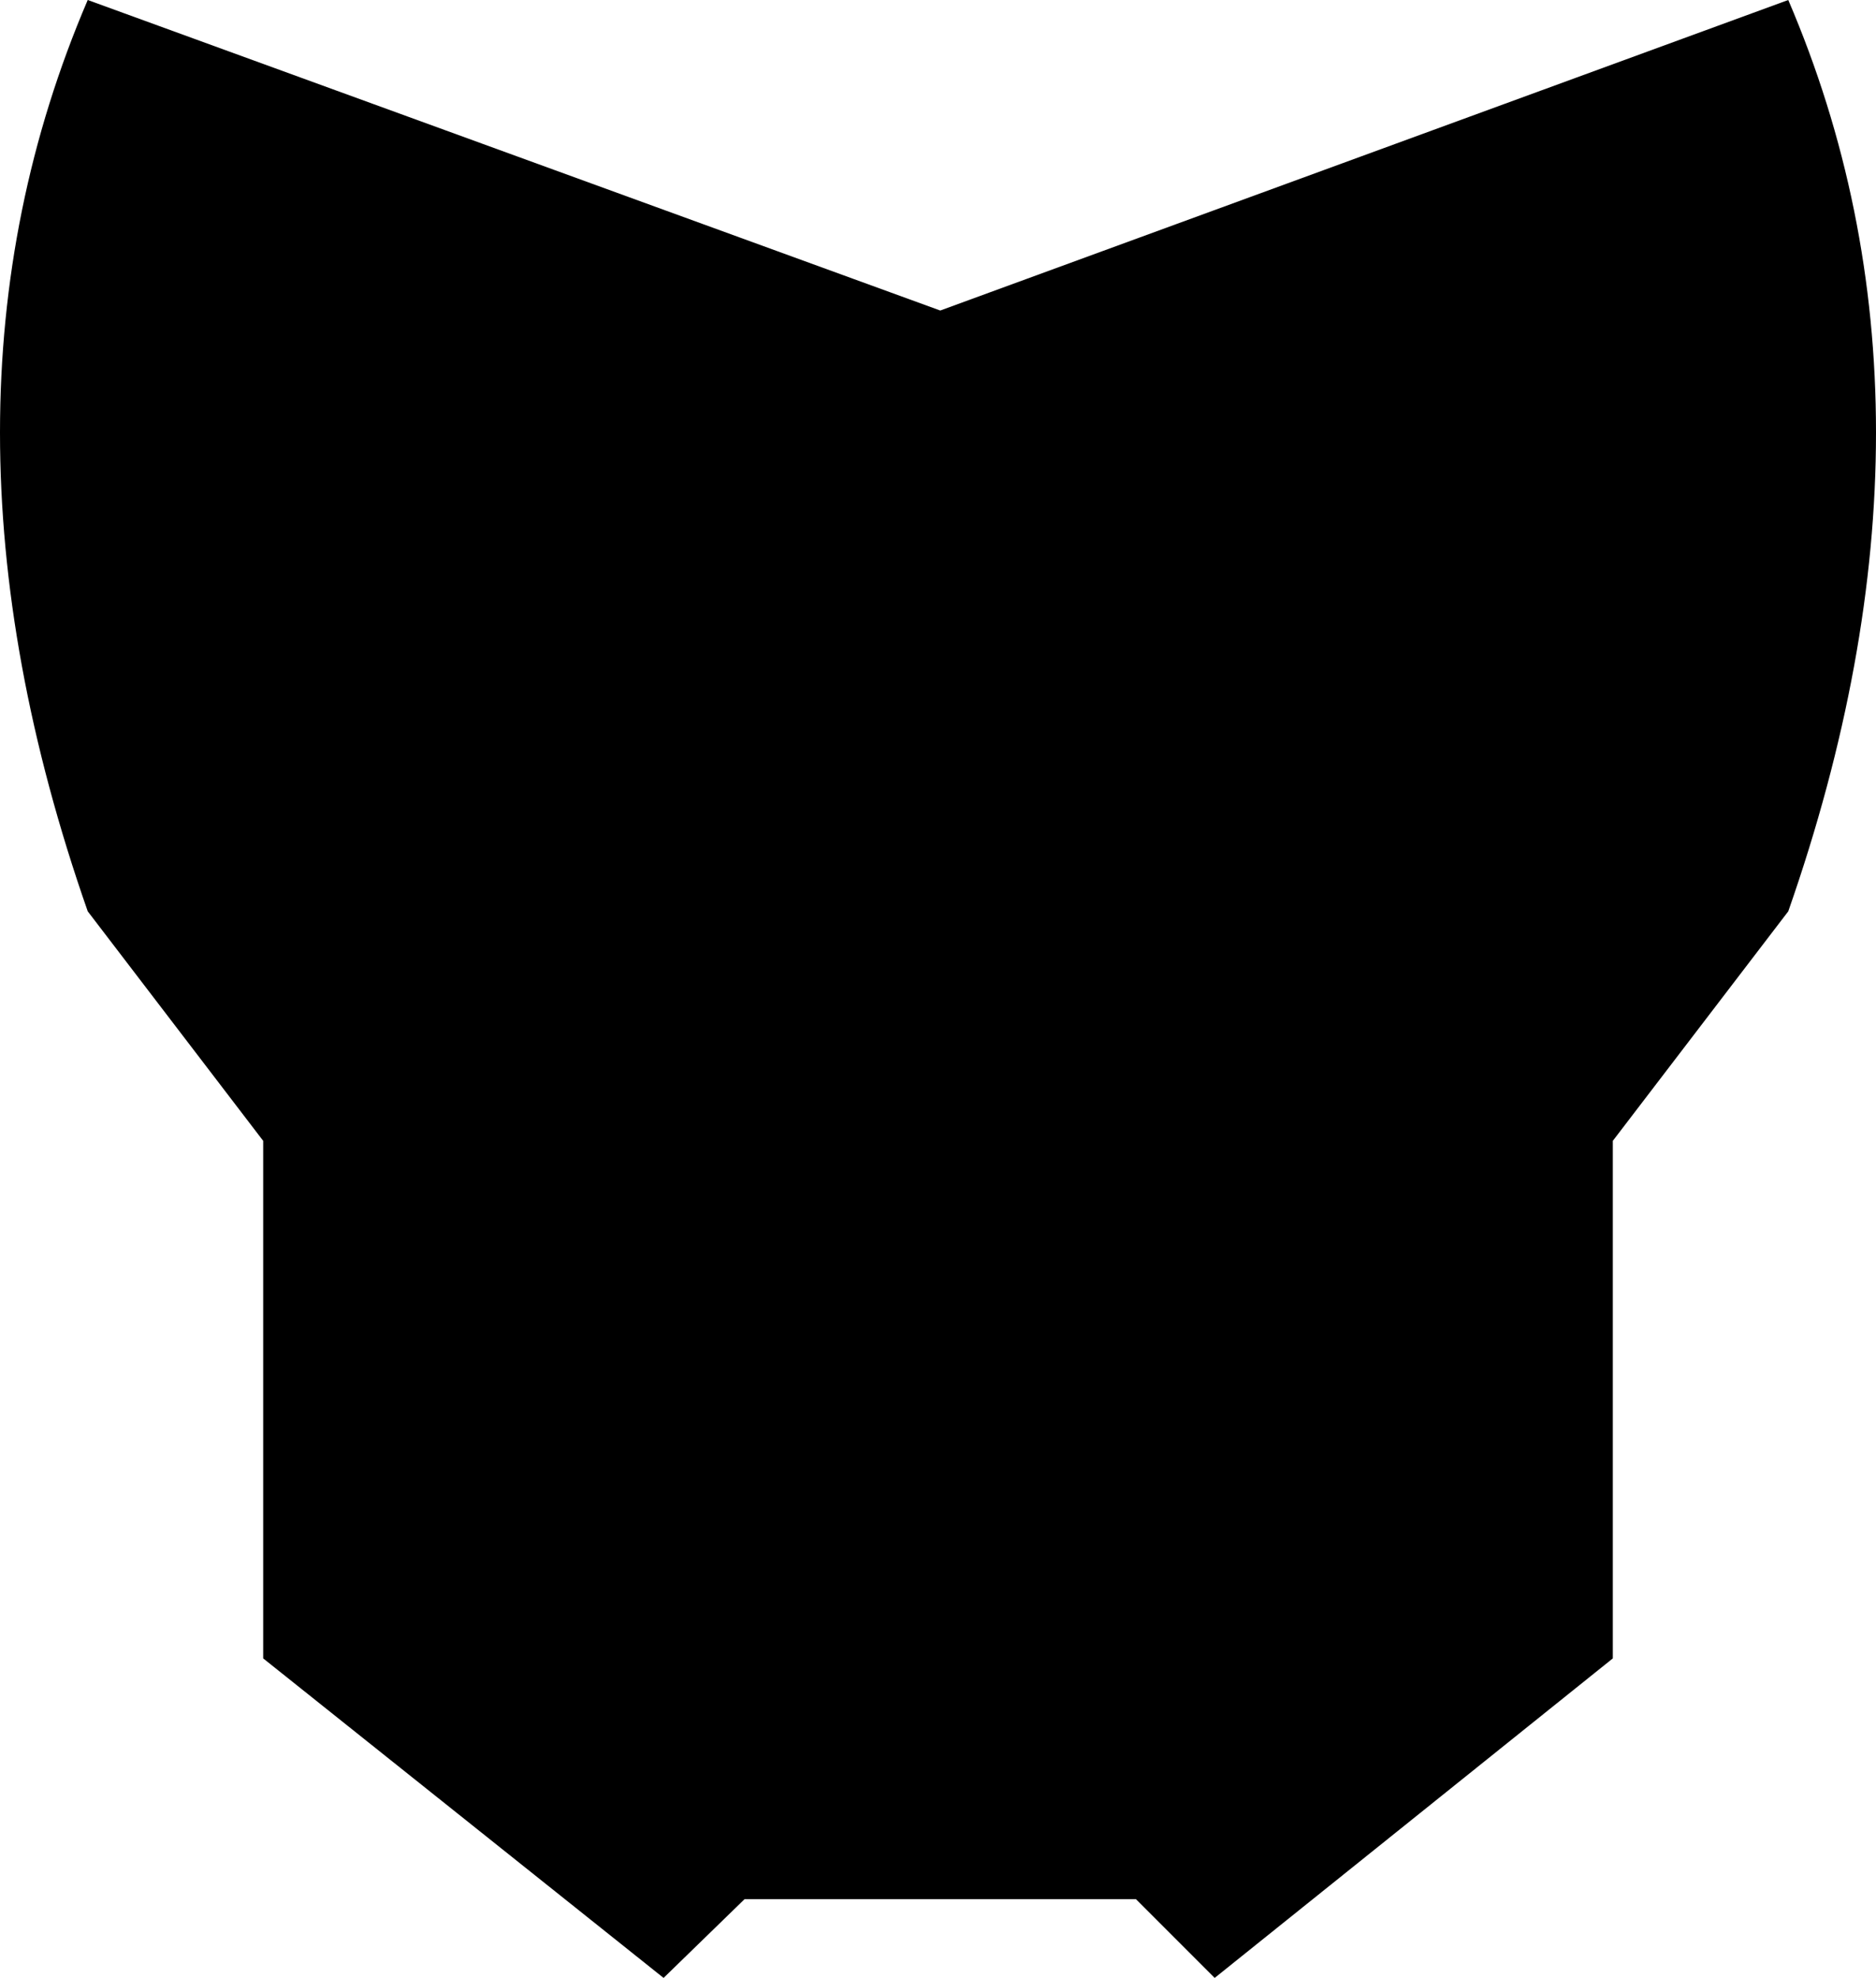 <?xml version="1.0" encoding="UTF-8" standalone="no"?>
<svg xmlns:xlink="http://www.w3.org/1999/xlink" height="43.95px" width="41.7px" xmlns="http://www.w3.org/2000/svg">
  <g transform="matrix(1.0, 0.0, 0.0, 1.0, -379.0, -121.15)">
    <path d="M380.95 121.15 L399.9 128.05 418.75 121.15 Q422.65 130.25 418.75 141.4 L414.85 146.5 414.85 158.0 406.0 165.1 404.25 163.35 395.55 163.35 393.75 165.1 384.85 158.0 384.85 146.5 380.95 141.4 Q377.05 130.25 380.95 121.15" fill="#000000" fill-rule="evenodd" stroke="none"/>
  </g>
</svg>
